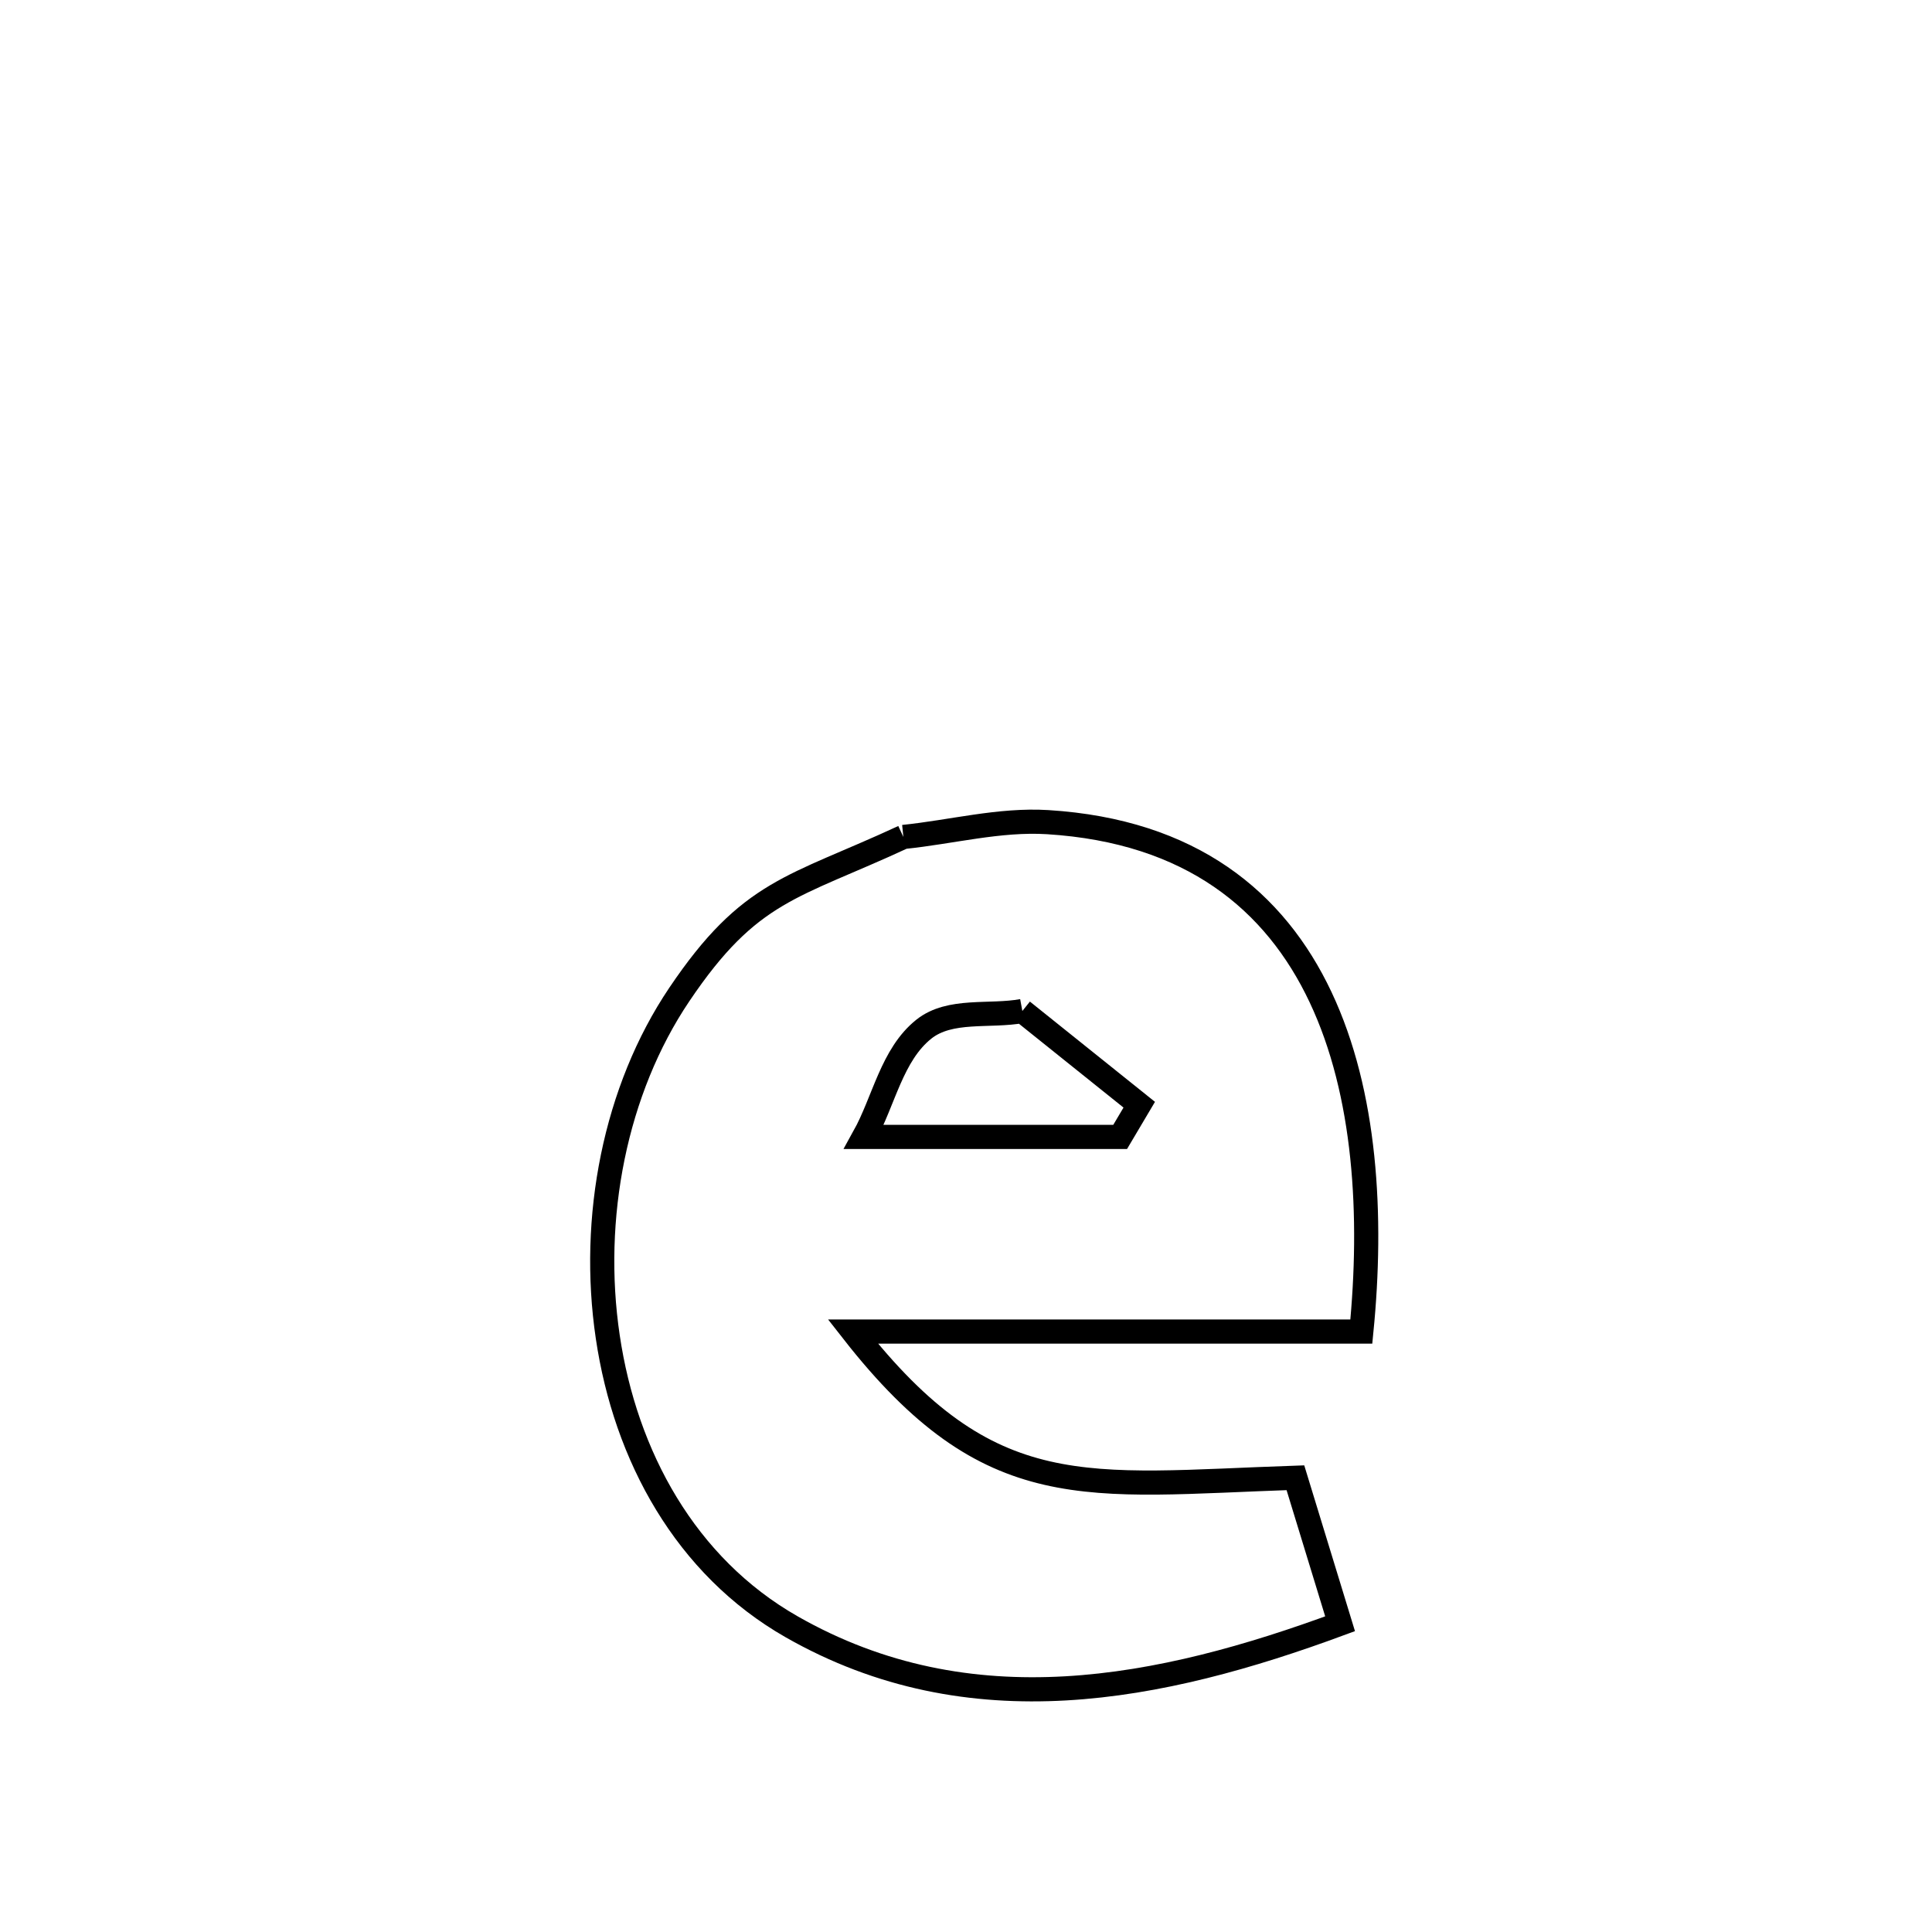 <svg xmlns="http://www.w3.org/2000/svg" viewBox="0.0 0.0 24.0 24.0" height="200px" width="200px"><path fill="none" stroke="black" stroke-width=".3" stroke-opacity="1.0"  filling="0" d="M11.222 10.397 L11.222 10.397 C11.82 10.336 12.415 10.176 13.015 10.213 C14.794 10.324 15.84 11.19 16.404 12.386 C16.969 13.582 17.053 15.108 16.911 16.541 L16.911 16.541 C14.806 16.541 12.7 16.541 10.595 16.541 L10.595 16.541 C12.3 18.719 13.487 18.445 16.092 18.357 L16.092 18.357 C16.277 18.962 16.462 19.567 16.647 20.171 L16.647 20.171 C14.416 20.995 12.053 21.475 9.833 20.208 C8.517 19.457 7.769 18.087 7.55 16.608 C7.33 15.129 7.639 13.542 8.438 12.355 C9.318 11.048 9.849 11.034 11.222 10.397 L11.222 10.397"></path>
<path fill="none" stroke="black" stroke-width=".3" stroke-opacity="1.0"  filling="0" d="M12.7 12.559 L12.7 12.559 C13.184 12.947 13.668 13.335 14.152 13.723 L14.152 13.723 C14.073 13.856 13.994 13.989 13.915 14.123 L13.915 14.123 C12.854 14.123 11.794 14.123 10.733 14.123 L10.733 14.123 C10.981 13.676 11.078 13.102 11.477 12.784 C11.802 12.526 12.292 12.634 12.7 12.559 L12.7 12.559"></path></svg>